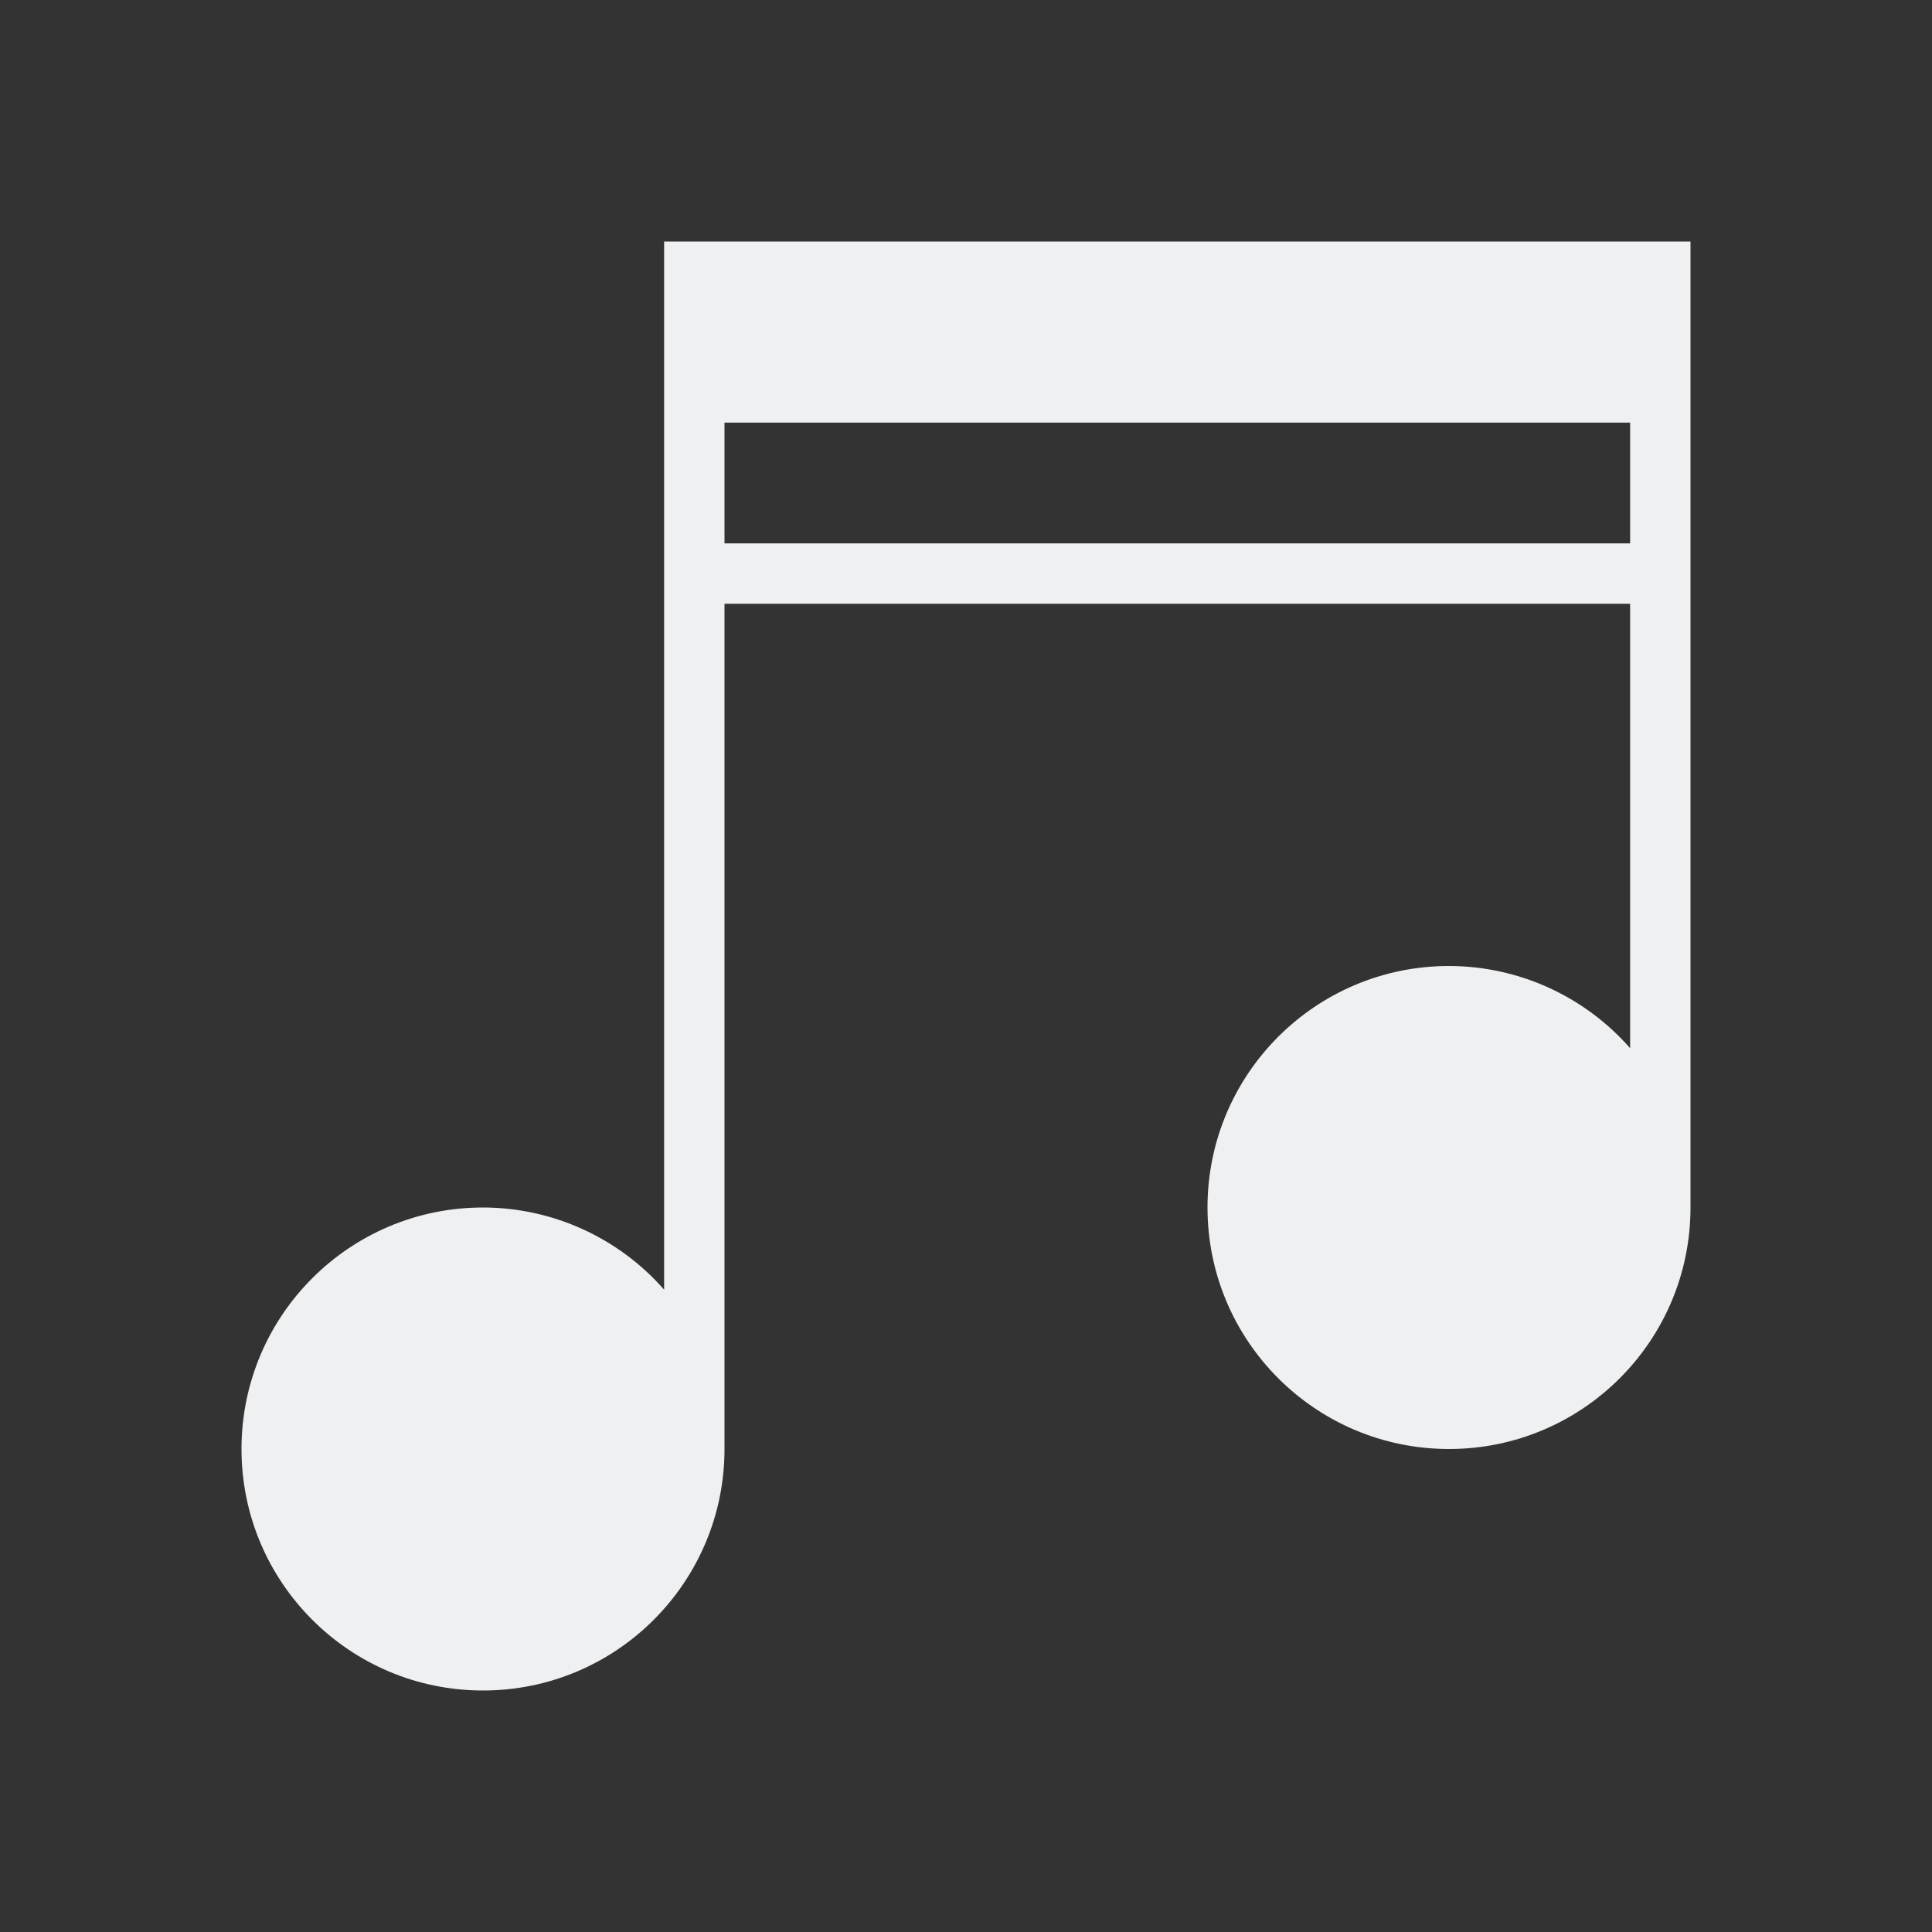 <svg viewBox="0 0 32 32" xmlns="http://www.w3.org/2000/svg"><rect x="0" y="0" width="32" height="32" fill="#333333" stroke="none"/><path d="m11 4v17.361c-.758-.864-1.851-1.36-3-1.361-2.209 0-4 1.791-4 4s1.791 4 4 4 4-1.791 4-4v-14h15v7.361c-.758-.864-1.851-1.36-3-1.361-2.209 0-4 1.791-4 4s1.791 4 4 4 4-1.791 4-4v-16h-1-15zm1 3h15v2h-15z" fill="#eff0f1"/></svg>